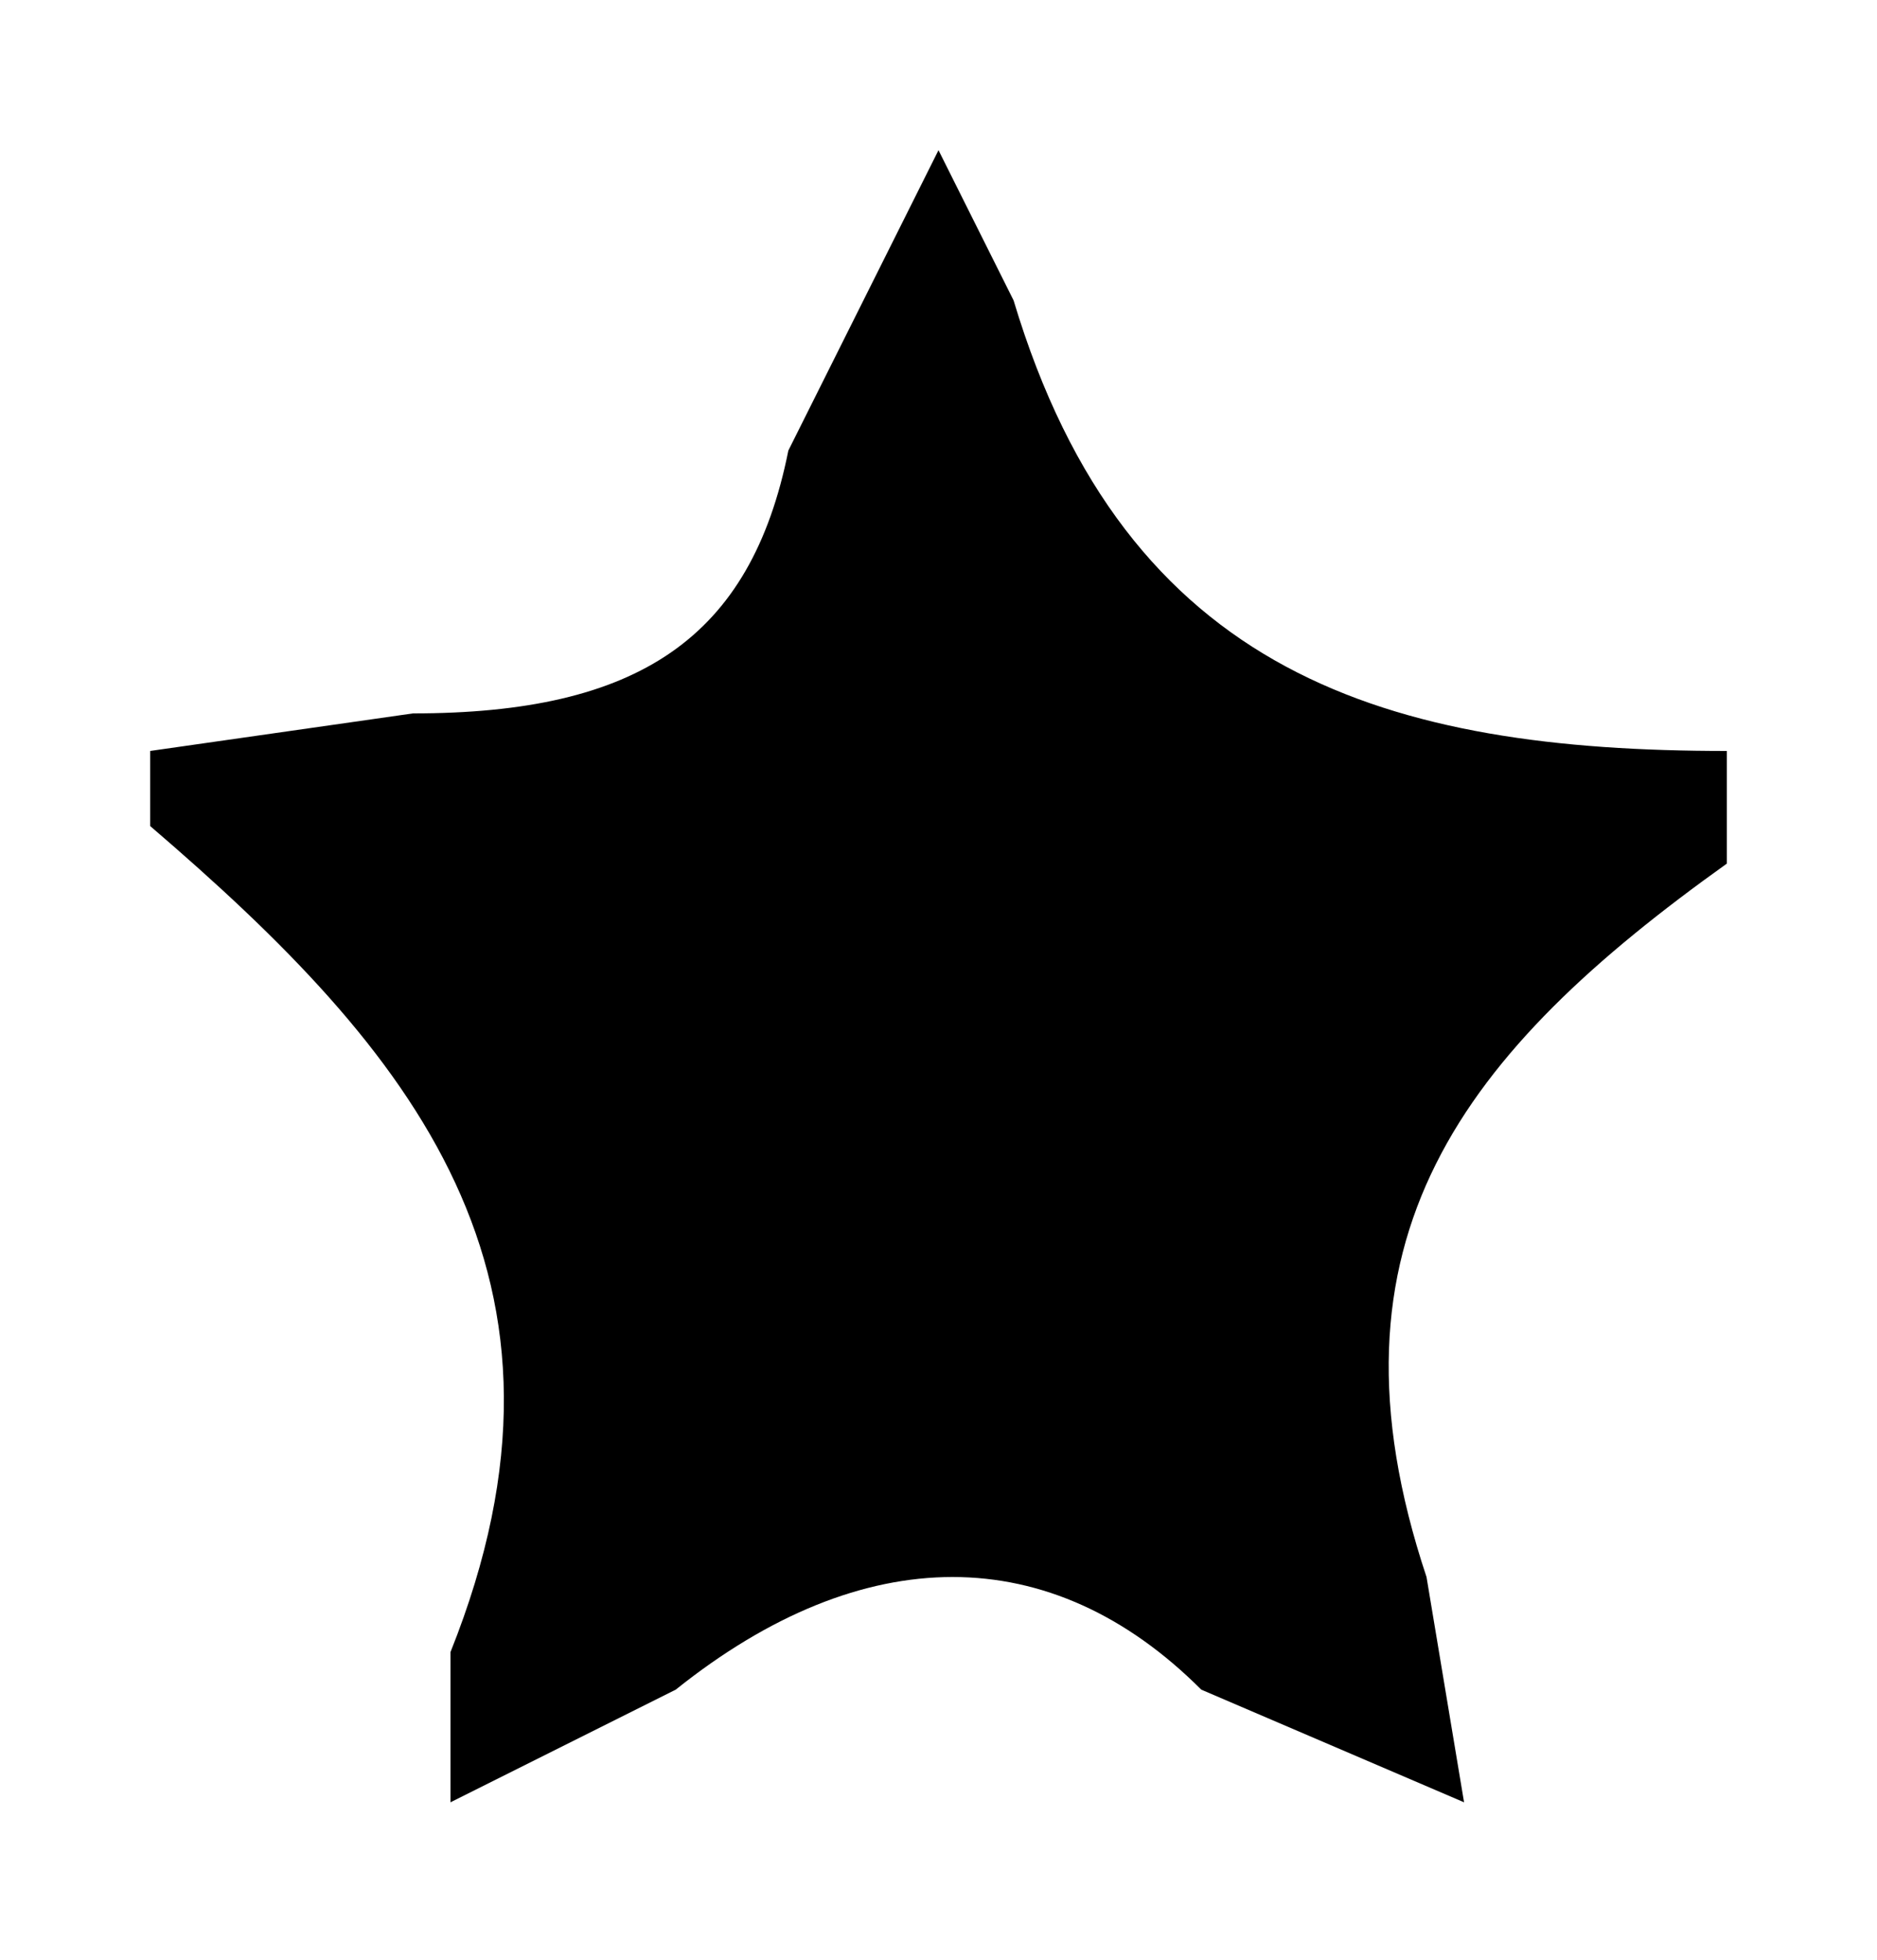 <svg id="iconstar" xmlns="http://www.w3.org/2000/svg" viewBox="0 0 50 52.2"><path d="M46 20v3c-7 5-11 10-8 19l1 6-7-3c-4-4-9-4-14 0l-6 3v-4c4-10-1-16-8-22v-2l7-1c6 0 9-2 10-7l4-8 2 4c3 10 10 12 19 12z"/></svg>